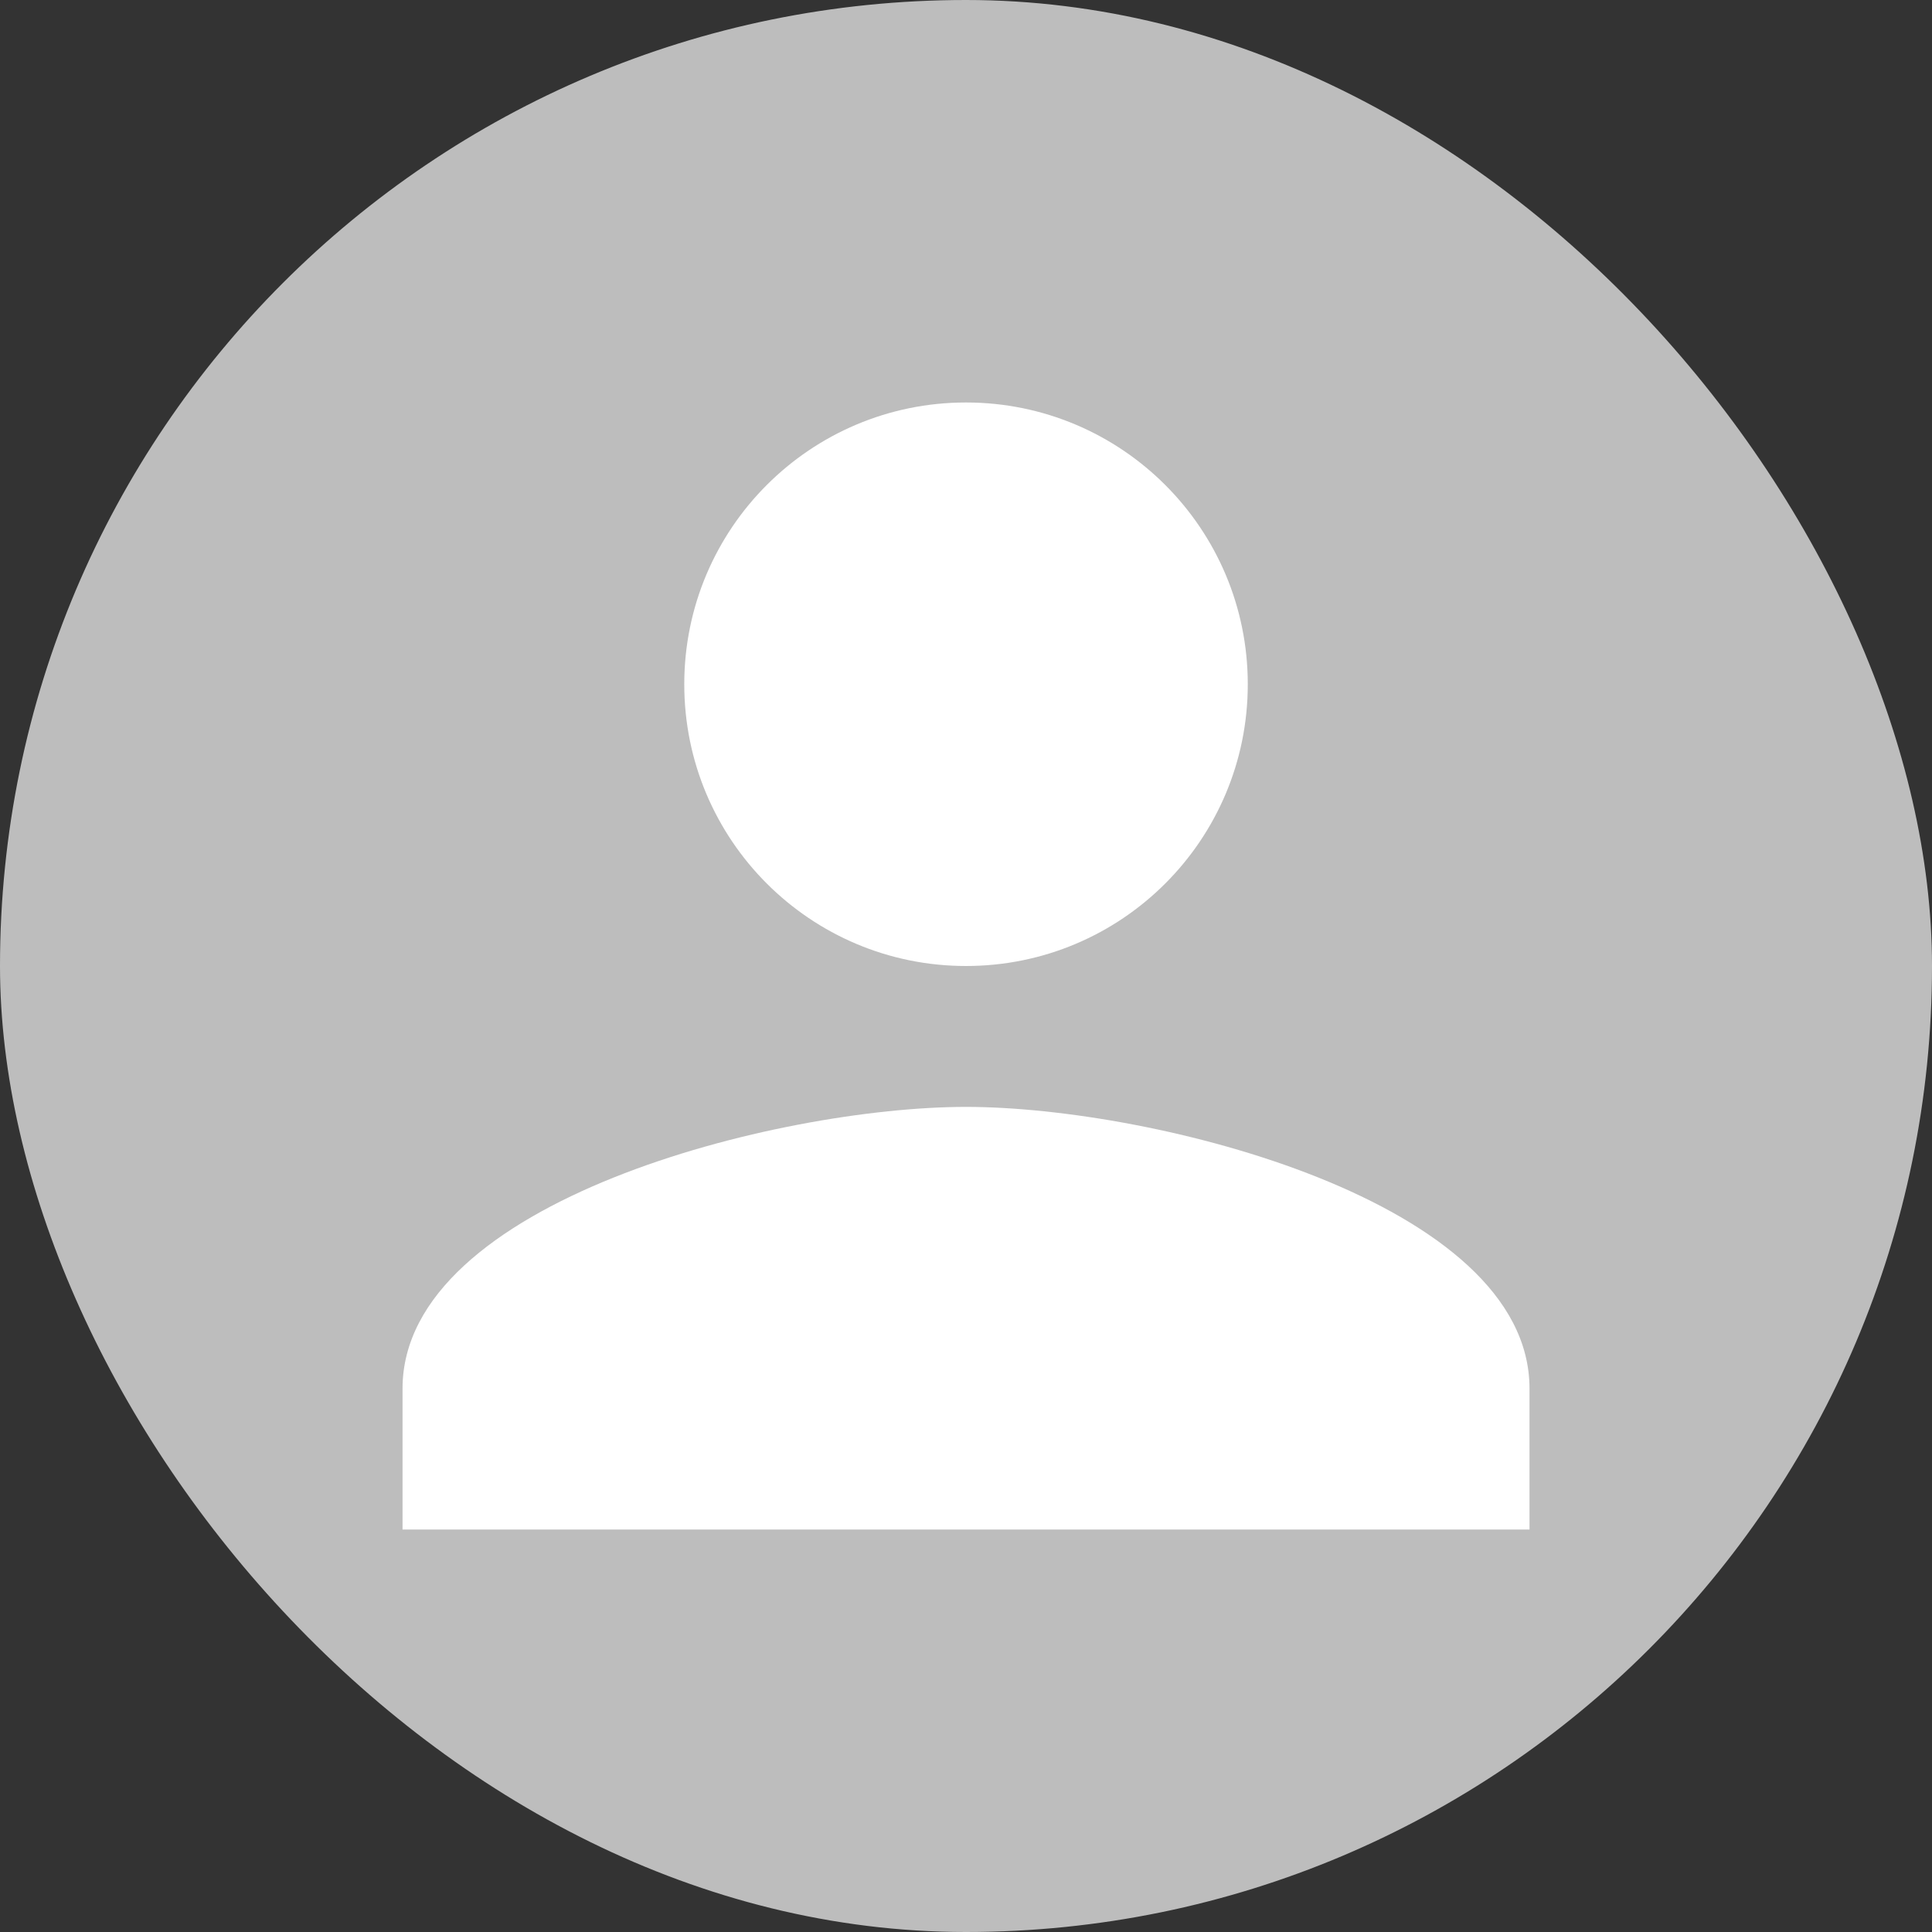 <svg width="40" height="40" viewBox="0 0 40 40" fill="none" xmlns="http://www.w3.org/2000/svg">
<rect x="0" y="0" width="40" height="40" fill="#333333" stroke="none"/>
<rect width="40" height="40" rx="20" fill="#BDBDBD"/>
<path d="M20 20C23.223 20 25.834 17.39 25.834 14.167C25.834 10.944 23.223 8.333 20 8.333C16.777 8.333 14.167 10.944 14.167 14.167C14.167 17.39 16.777 20 20 20ZM20 22.917C16.106 22.917 8.334 24.871 8.334 28.75V31.667H31.667V28.75C31.667 24.871 23.894 22.917 20 22.917Z" fill="white"/>
</svg>
